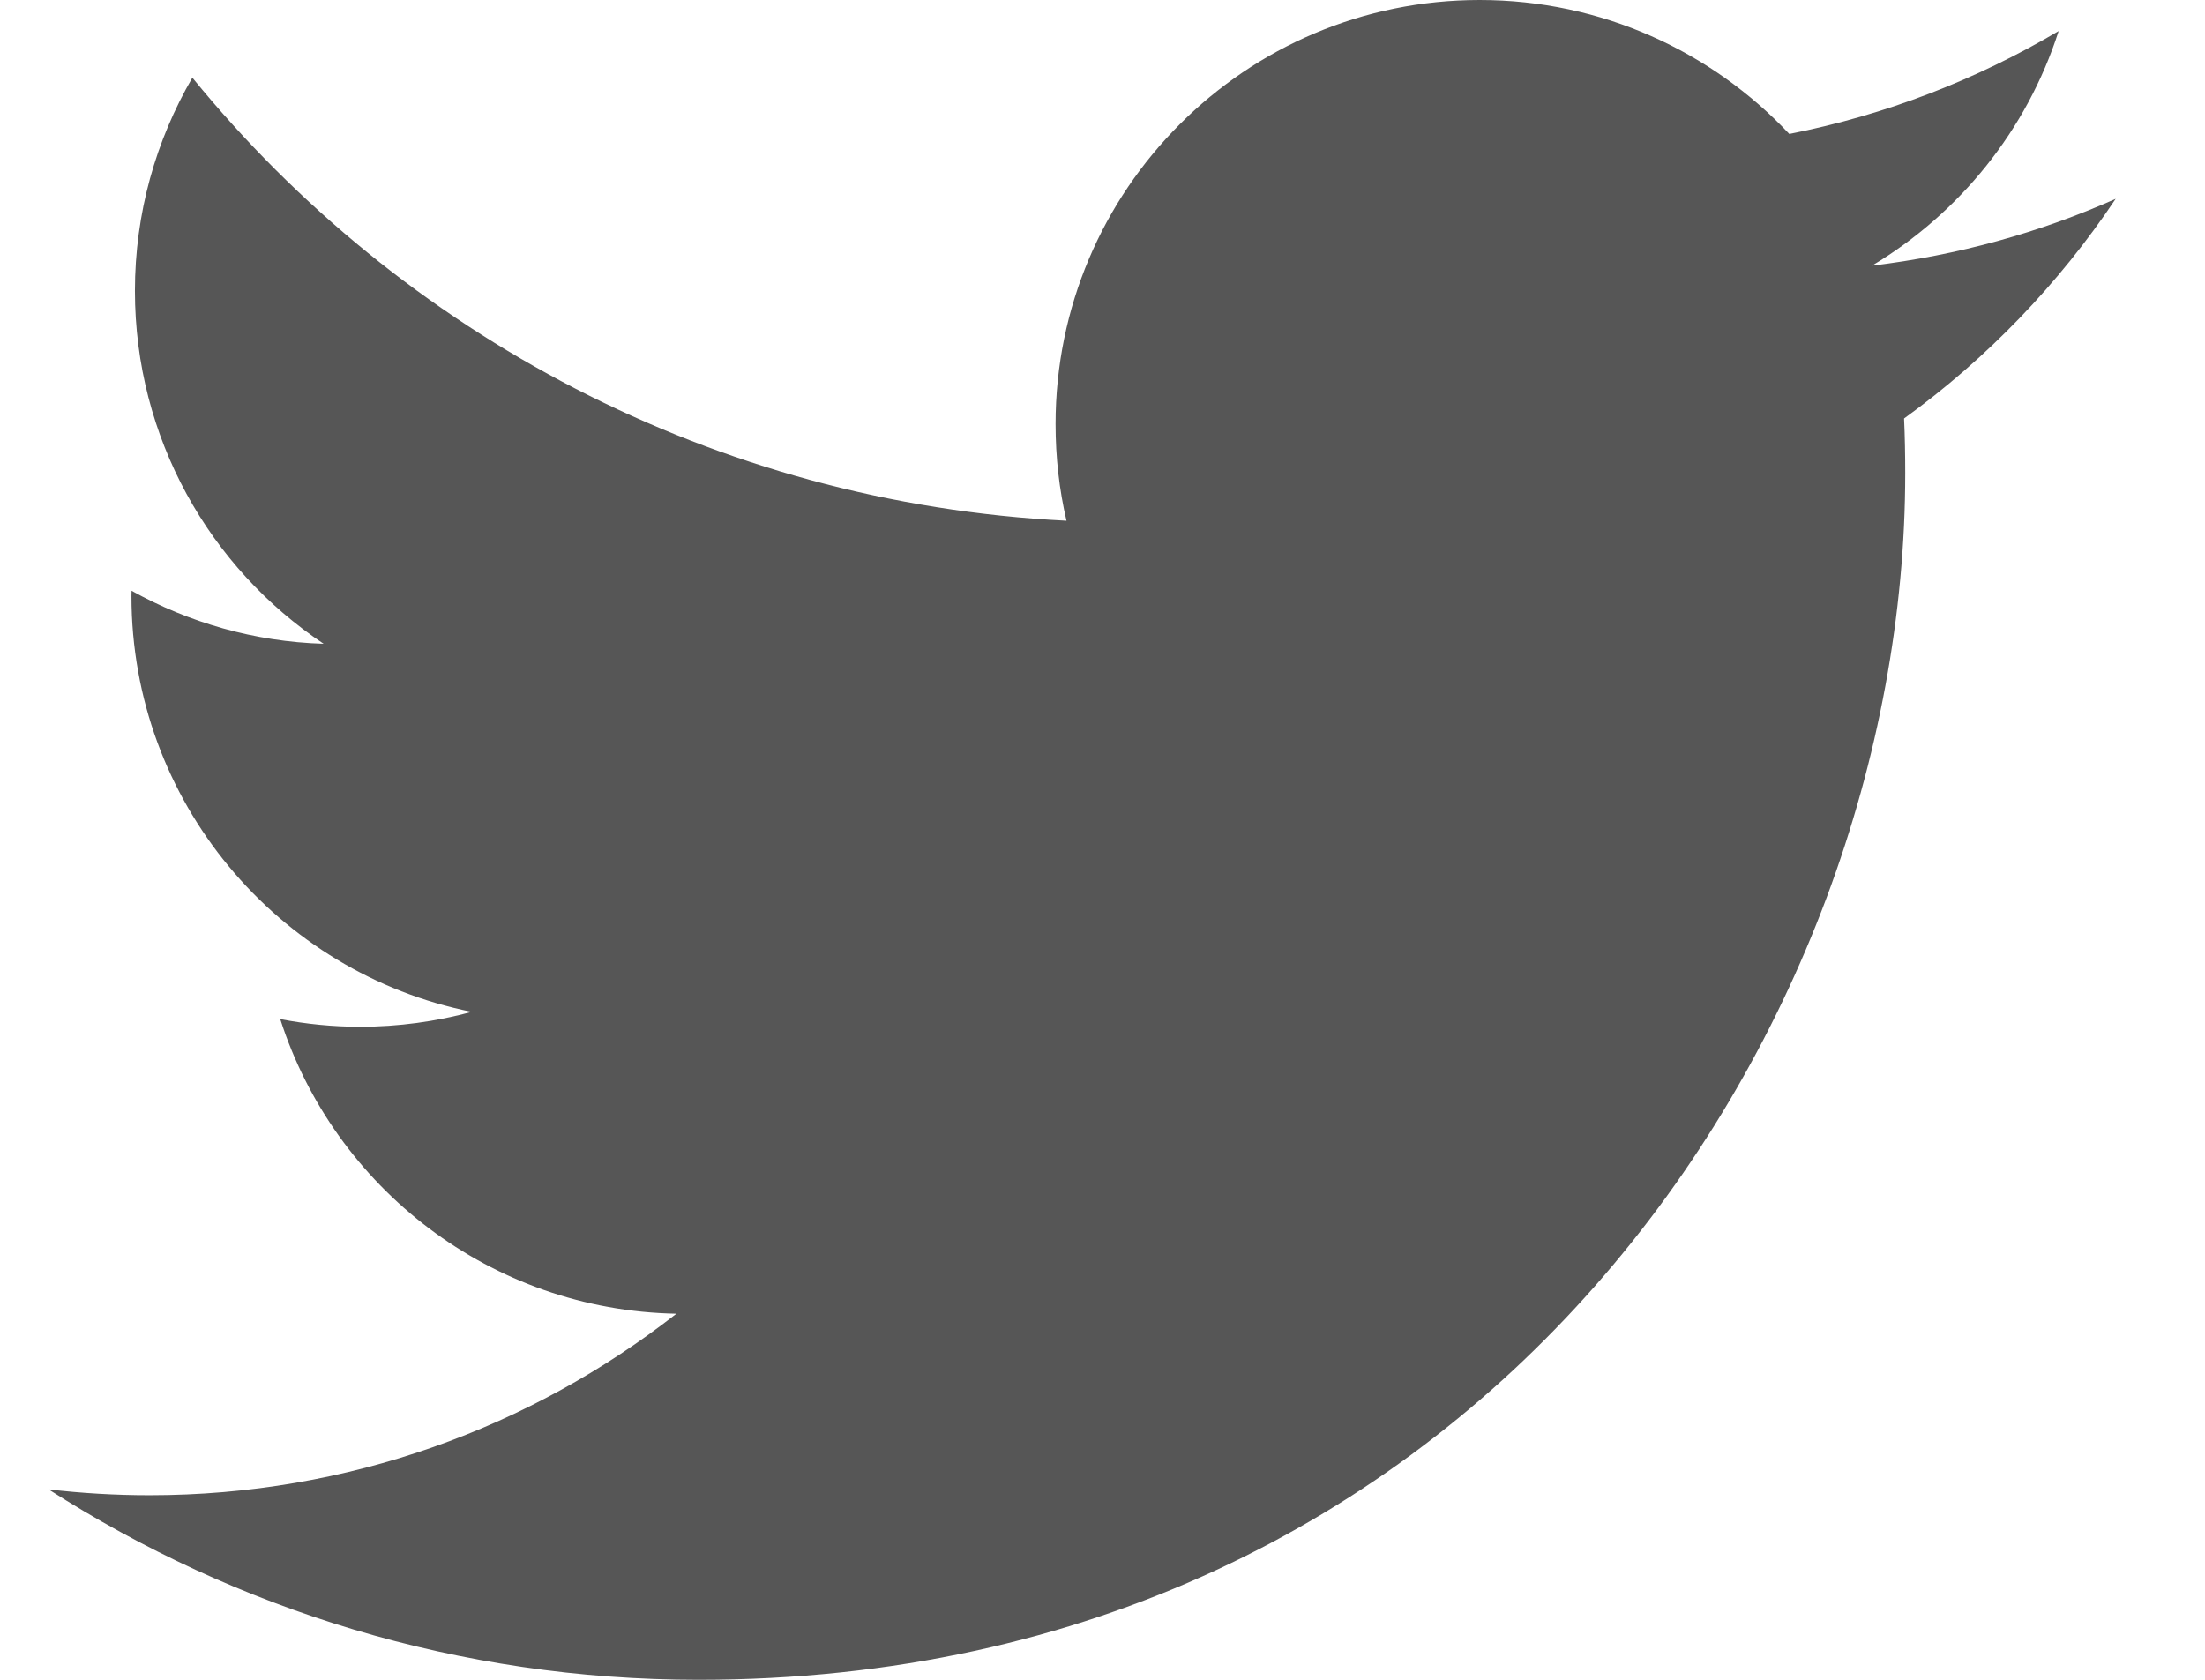 <svg width="21" height="16" viewBox="0 0 21 16" fill="none" xmlns="http://www.w3.org/2000/svg">
<path d="M6.653 16C14.083 16 18.145 9.845 18.145 4.508C18.145 4.333 18.142 4.159 18.134 3.986C18.922 3.416 19.608 2.704 20.149 1.894C19.425 2.216 18.646 2.432 17.829 2.53C18.663 2.03 19.304 1.239 19.606 0.296C18.825 0.758 17.961 1.095 17.041 1.276C16.304 0.491 15.254 0 14.092 0C11.862 0 10.053 1.809 10.053 4.039C10.053 4.356 10.088 4.664 10.157 4.96C6.801 4.791 3.824 3.184 1.832 0.74C1.485 1.337 1.285 2.03 1.285 2.77C1.285 4.171 1.998 5.408 3.082 6.132C2.42 6.112 1.797 5.929 1.253 5.627C1.252 5.643 1.252 5.66 1.252 5.678C1.252 7.634 2.645 9.268 4.493 9.638C4.153 9.73 3.796 9.78 3.428 9.78C3.168 9.78 2.915 9.754 2.669 9.707C3.183 11.312 4.674 12.48 6.442 12.513C5.059 13.596 3.318 14.242 1.425 14.242C1.1 14.242 0.778 14.223 0.462 14.186C2.249 15.331 4.372 16 6.653 16Z" fill="#565656"/>
</svg>
